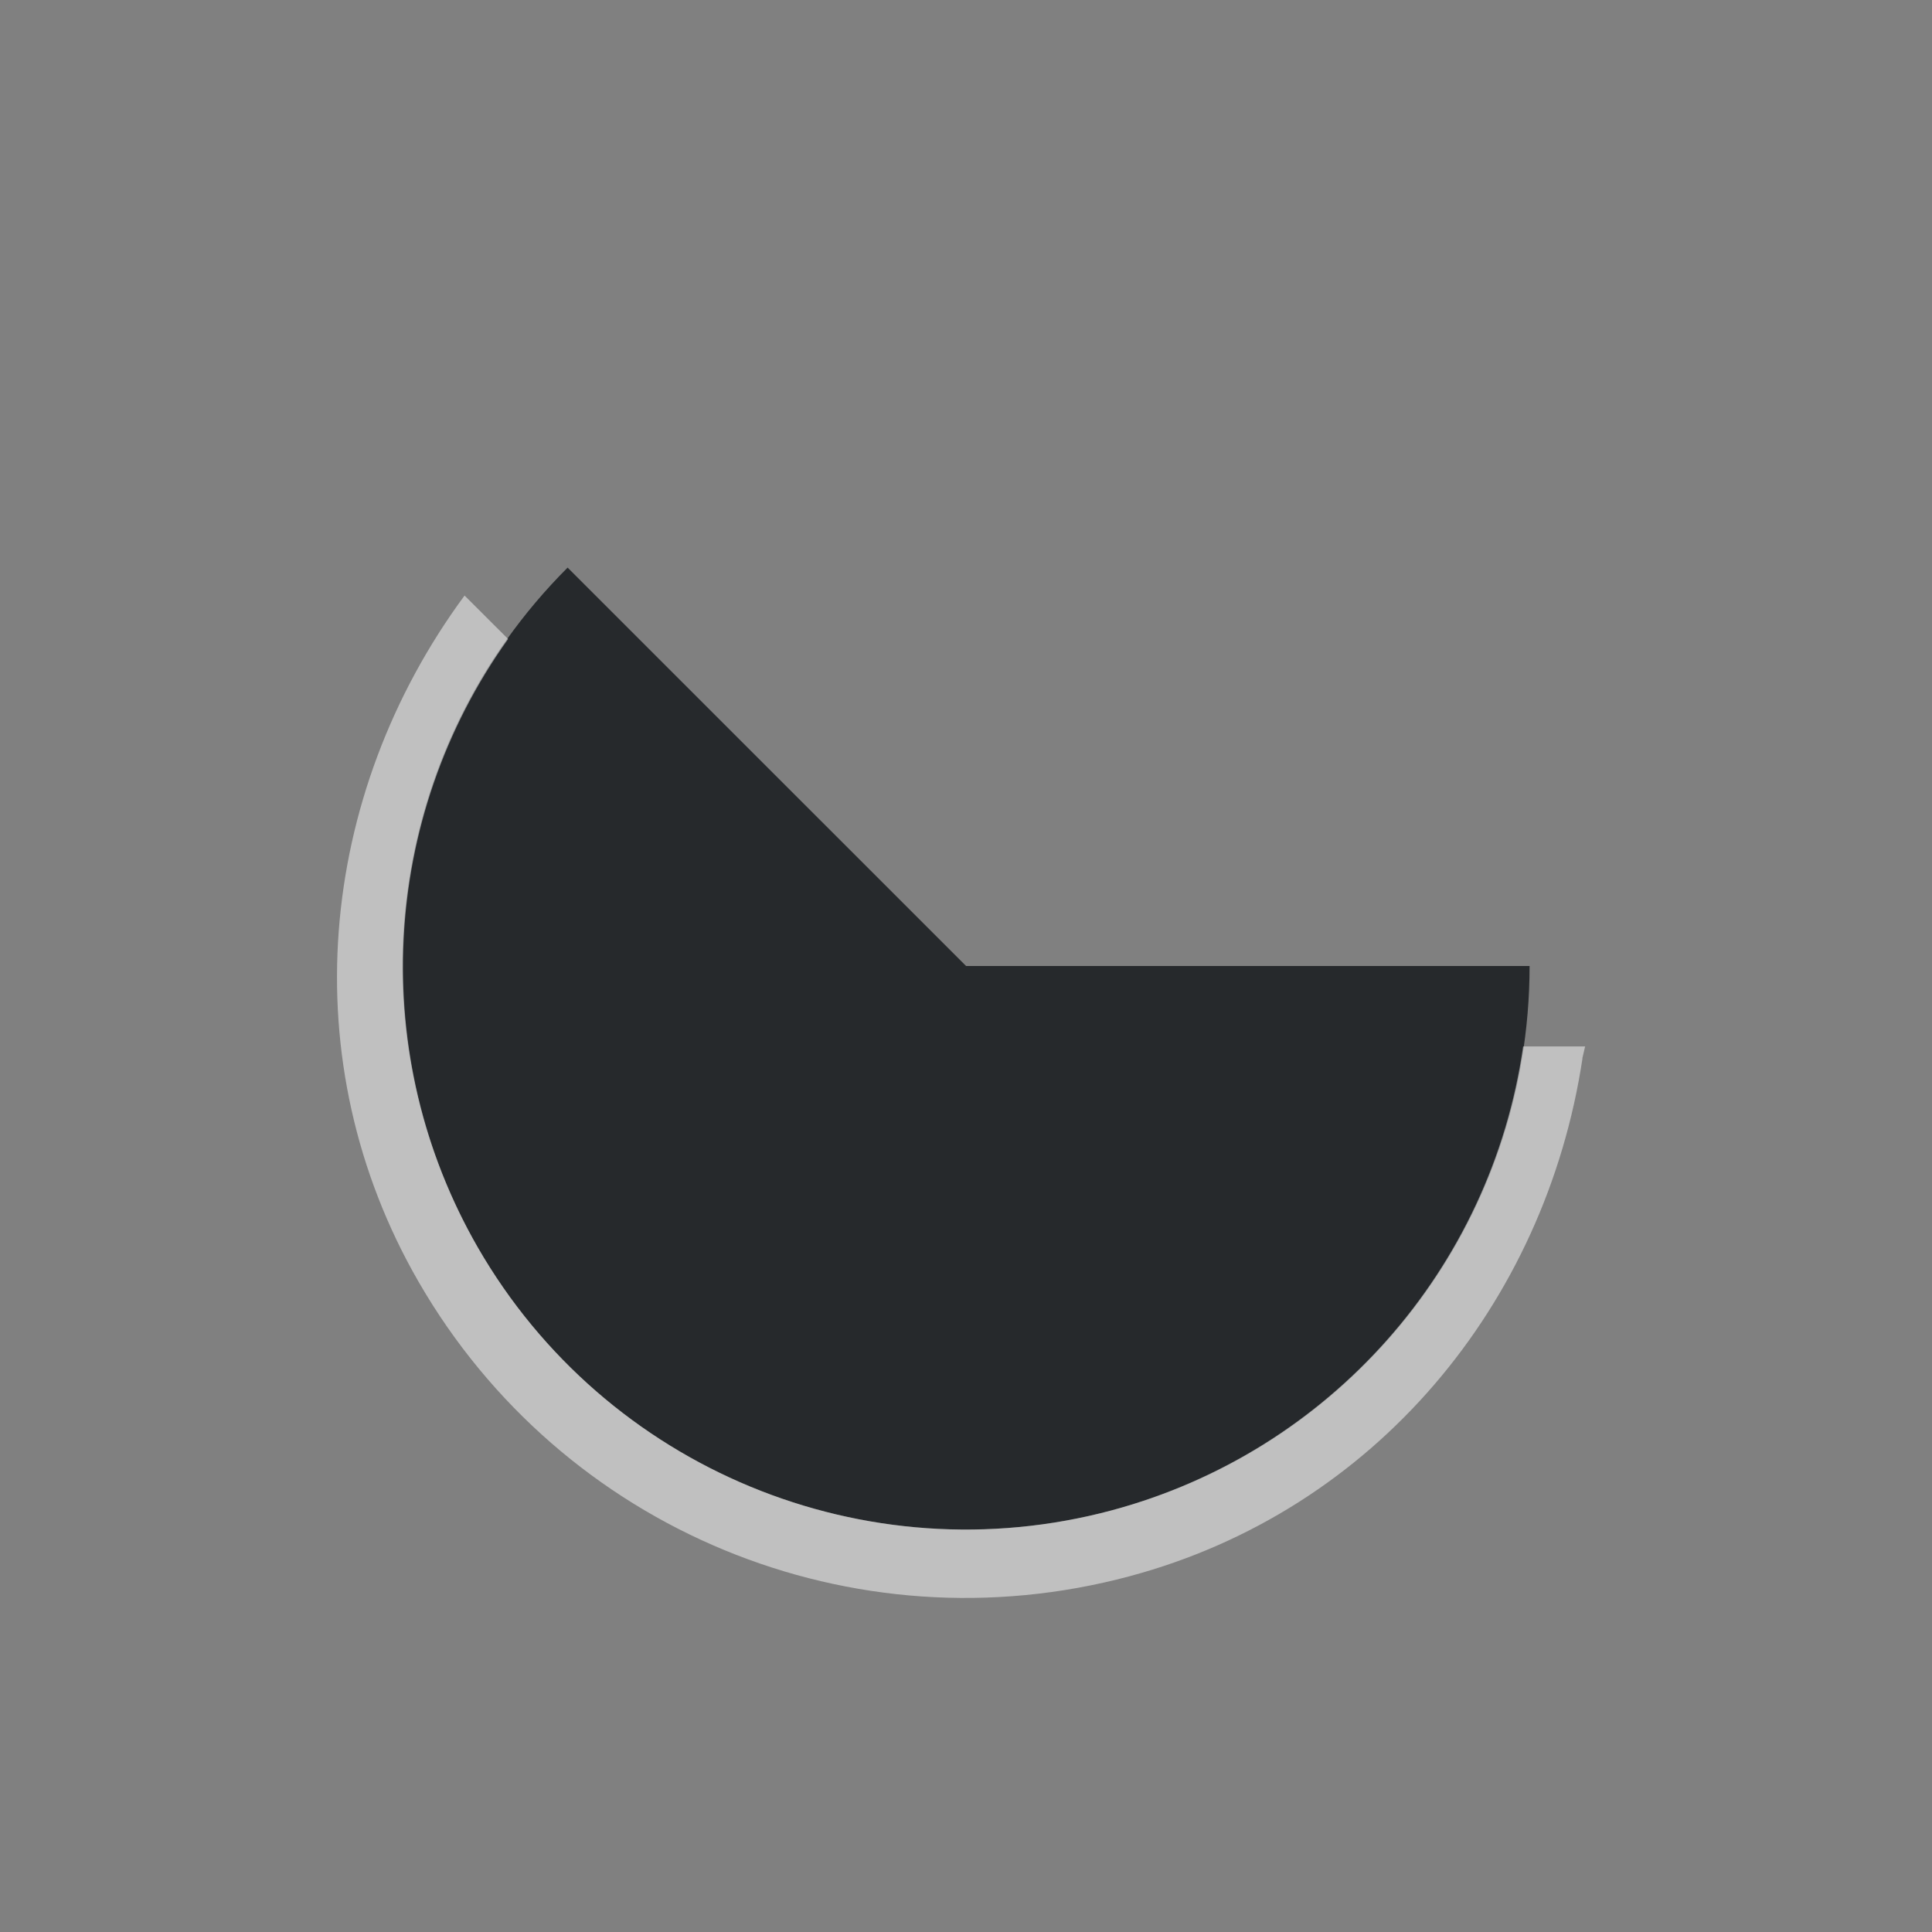 <?xml version="1.0" encoding="UTF-8"?>
<svg id="d" width="24" height="24" version="1.1" xmlns="http://www.w3.org/2000/svg" xmlns:cc="http://creativecommons.org/ns#" xmlns:dc="http://purl.org/dc/elements/1.1/" xmlns:rdf="http://www.w3.org/1999/02/22-rdf-syntax-ns#">
	<rect width="100%" height="100%" fill="#808080" stroke="none"/>
	<defs id="a">
		<style id="current-color-scheme" type="text/css">.ColorScheme-Text {color:#090d11;}.ColorScheme-Background{color:#ffffff;}</style>
	</defs>
	<path id="c" class="ColorScheme-Text" d="m7.051 7.051c-2.24 2.24-2.697 5.705-1.113 8.449 1.584 2.744 4.814 4.082 7.875 3.262 3.06-0.82 5.188-3.594 5.188-6.762h-7z" style="fill-opacity:.75;fill:currentColor;stroke-width:.036"/>
	<path id="e" class="ColorScheme-Background" d="m5.771 7.398c-1.829 2.481-2.149 5.792-0.57 8.527 1.779 3.082 5.393 4.577 8.83 3.656 3.051-0.817 5.166-3.384 5.627-6.432h-2e-3l0.035-0.15h-0.77c-0.399 2.769-2.408 5.035-5.109 5.762-3.061 0.821-6.291-0.517-7.875-3.262-1.366-2.376-1.219-5.331 0.375-7.561z" style="fill-opacity:.5;fill:currentColor;stroke-width:.036"/>
</svg>
